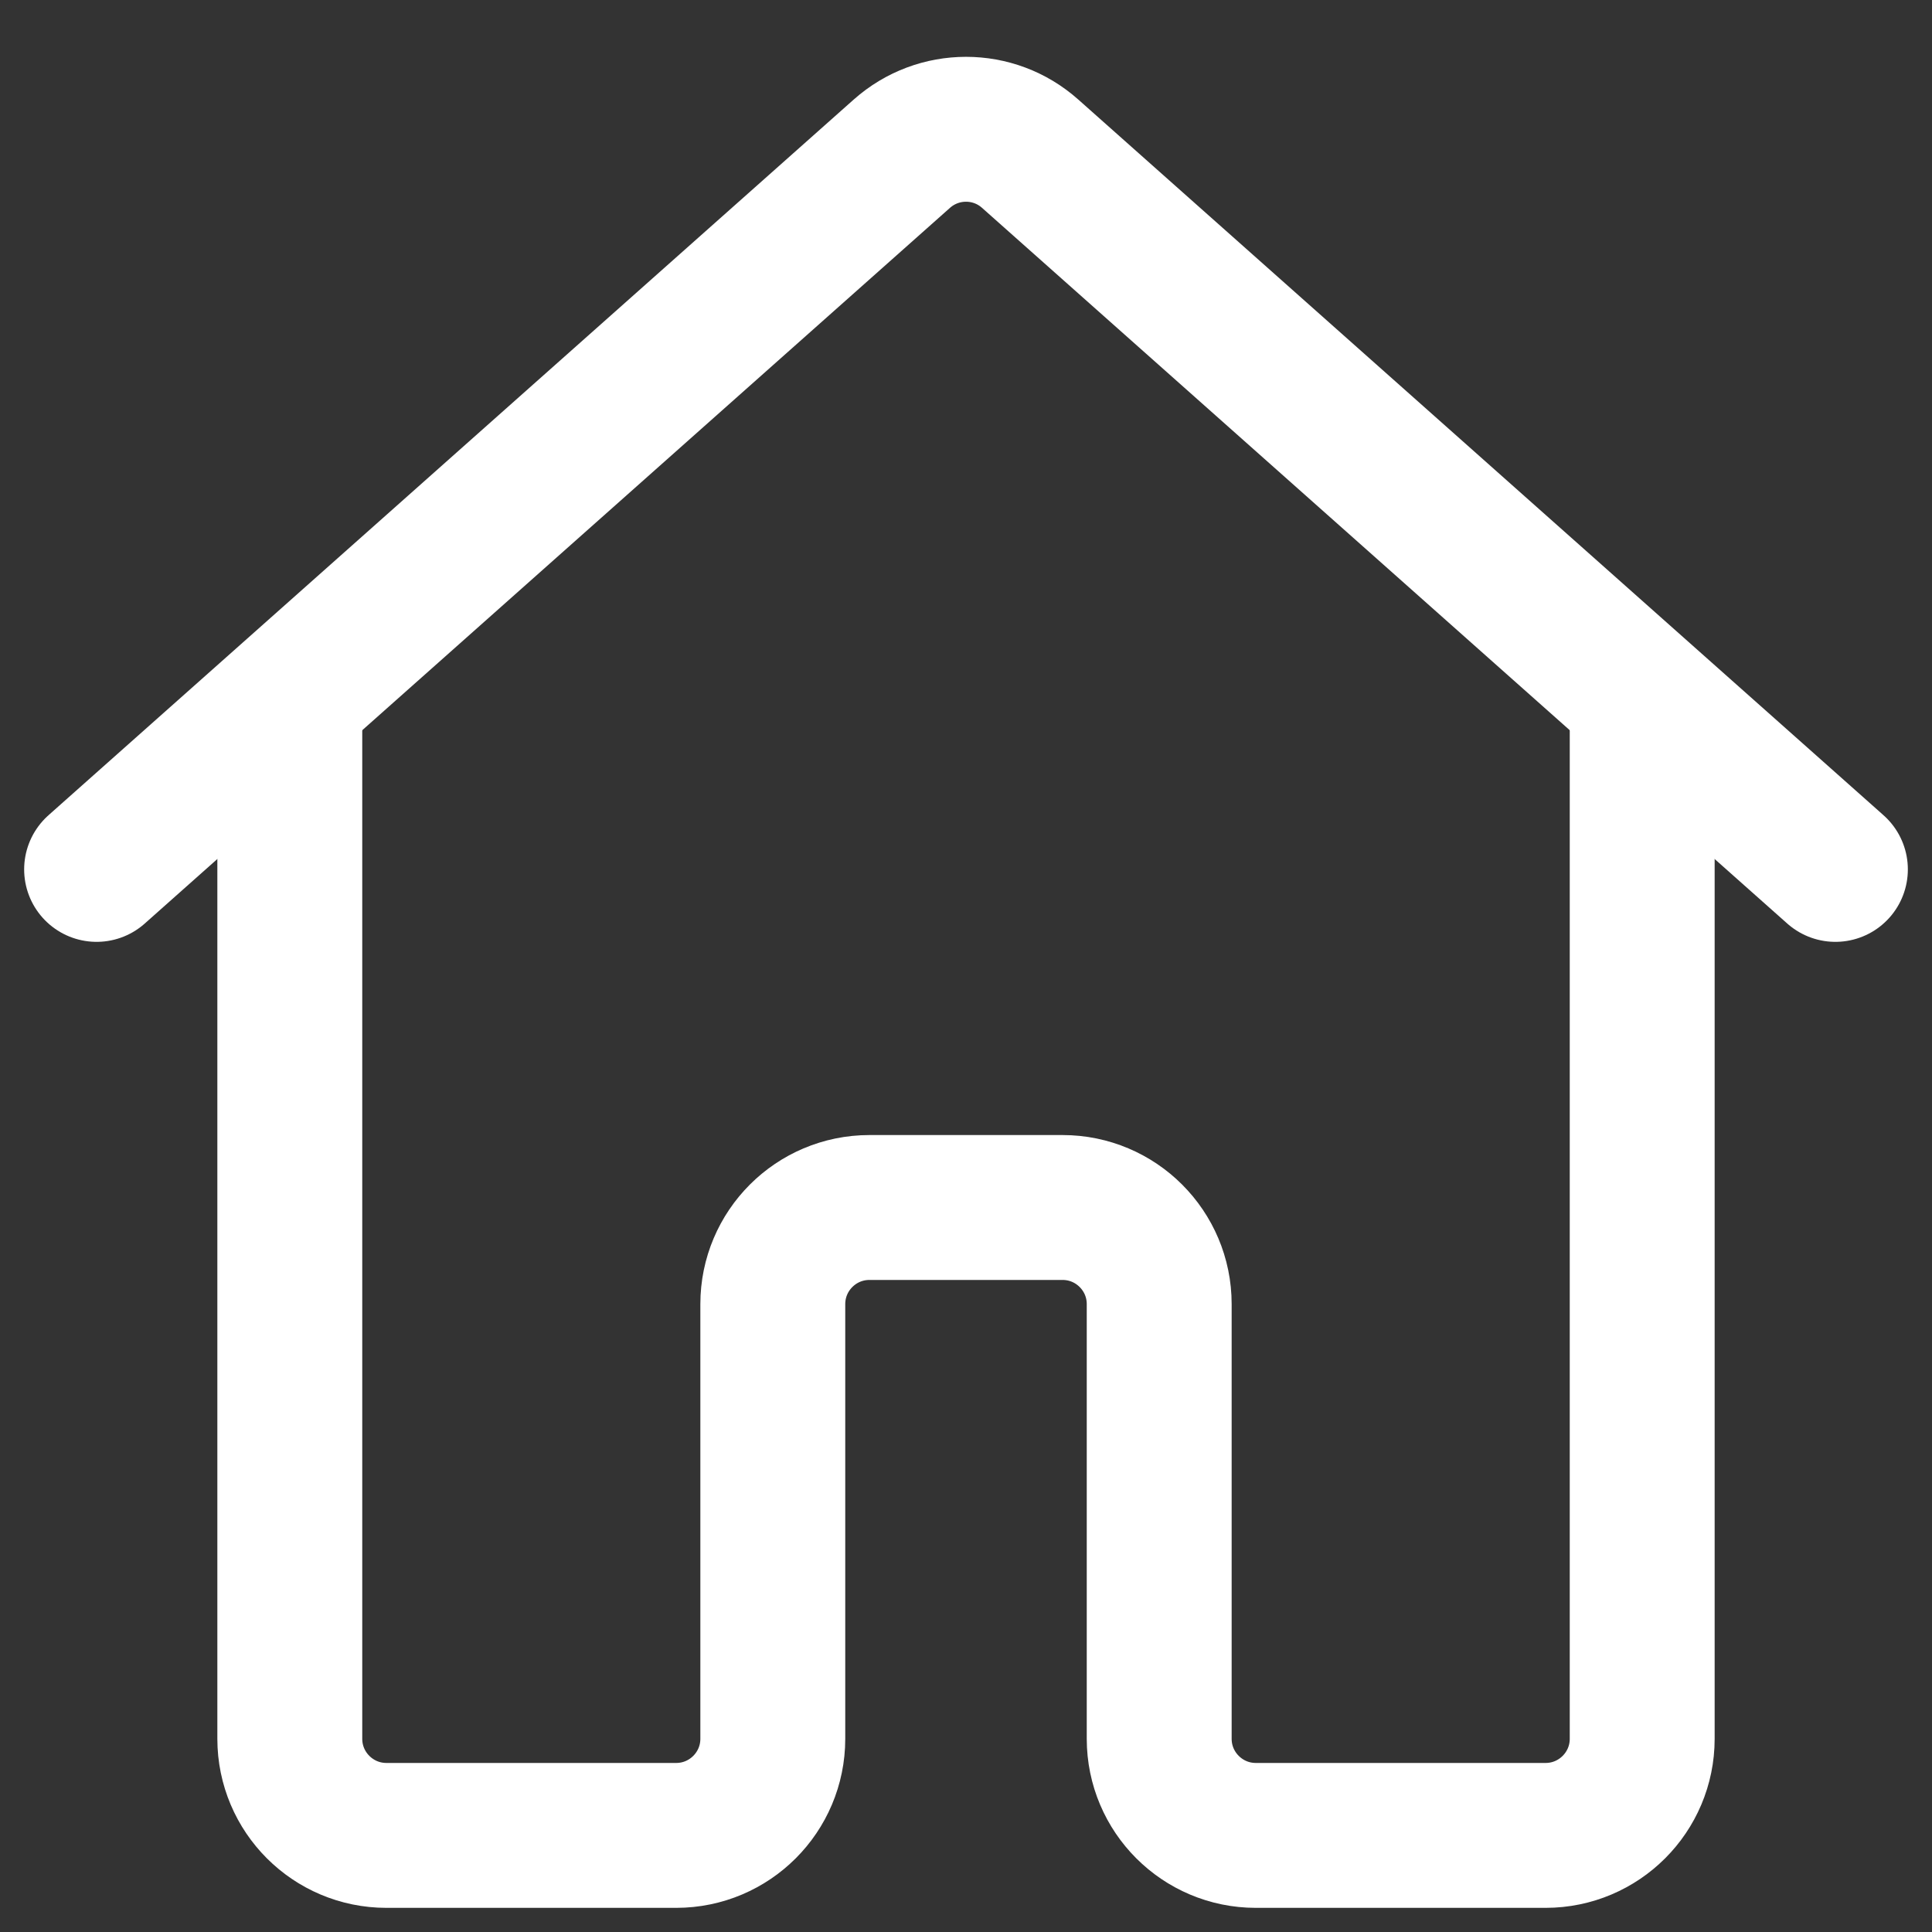 <svg width="20" height="20" viewBox="0 0 20 20" fill="none" xmlns="http://www.w3.org/2000/svg">
<rect x="0" y="0" width="20" height="20" fill="#333333" stroke="none"/>
<path d="M1 9L9.336 1.591C9.715 1.254 10.286 1.254 10.664 1.591L19 9" stroke="#FFFFFF" stroke-width="1.5" stroke-linecap="round" stroke-linejoin="round"/>
<path d="M3 7.5V18C3 18.552 3.448 19 4 19H7C7.552 19 8 18.552 8 18V13.5C8 12.948 8.448 12.5 9 12.5H11C11.552 12.5 12 12.948 12 13.5V18C12 18.552 12.448 19 13 19H16C16.552 19 17 18.552 17 18V7.5" stroke="#FFFFFF" stroke-width="1.5" stroke-linecap="round" stroke-linejoin="round"/>
</svg>
